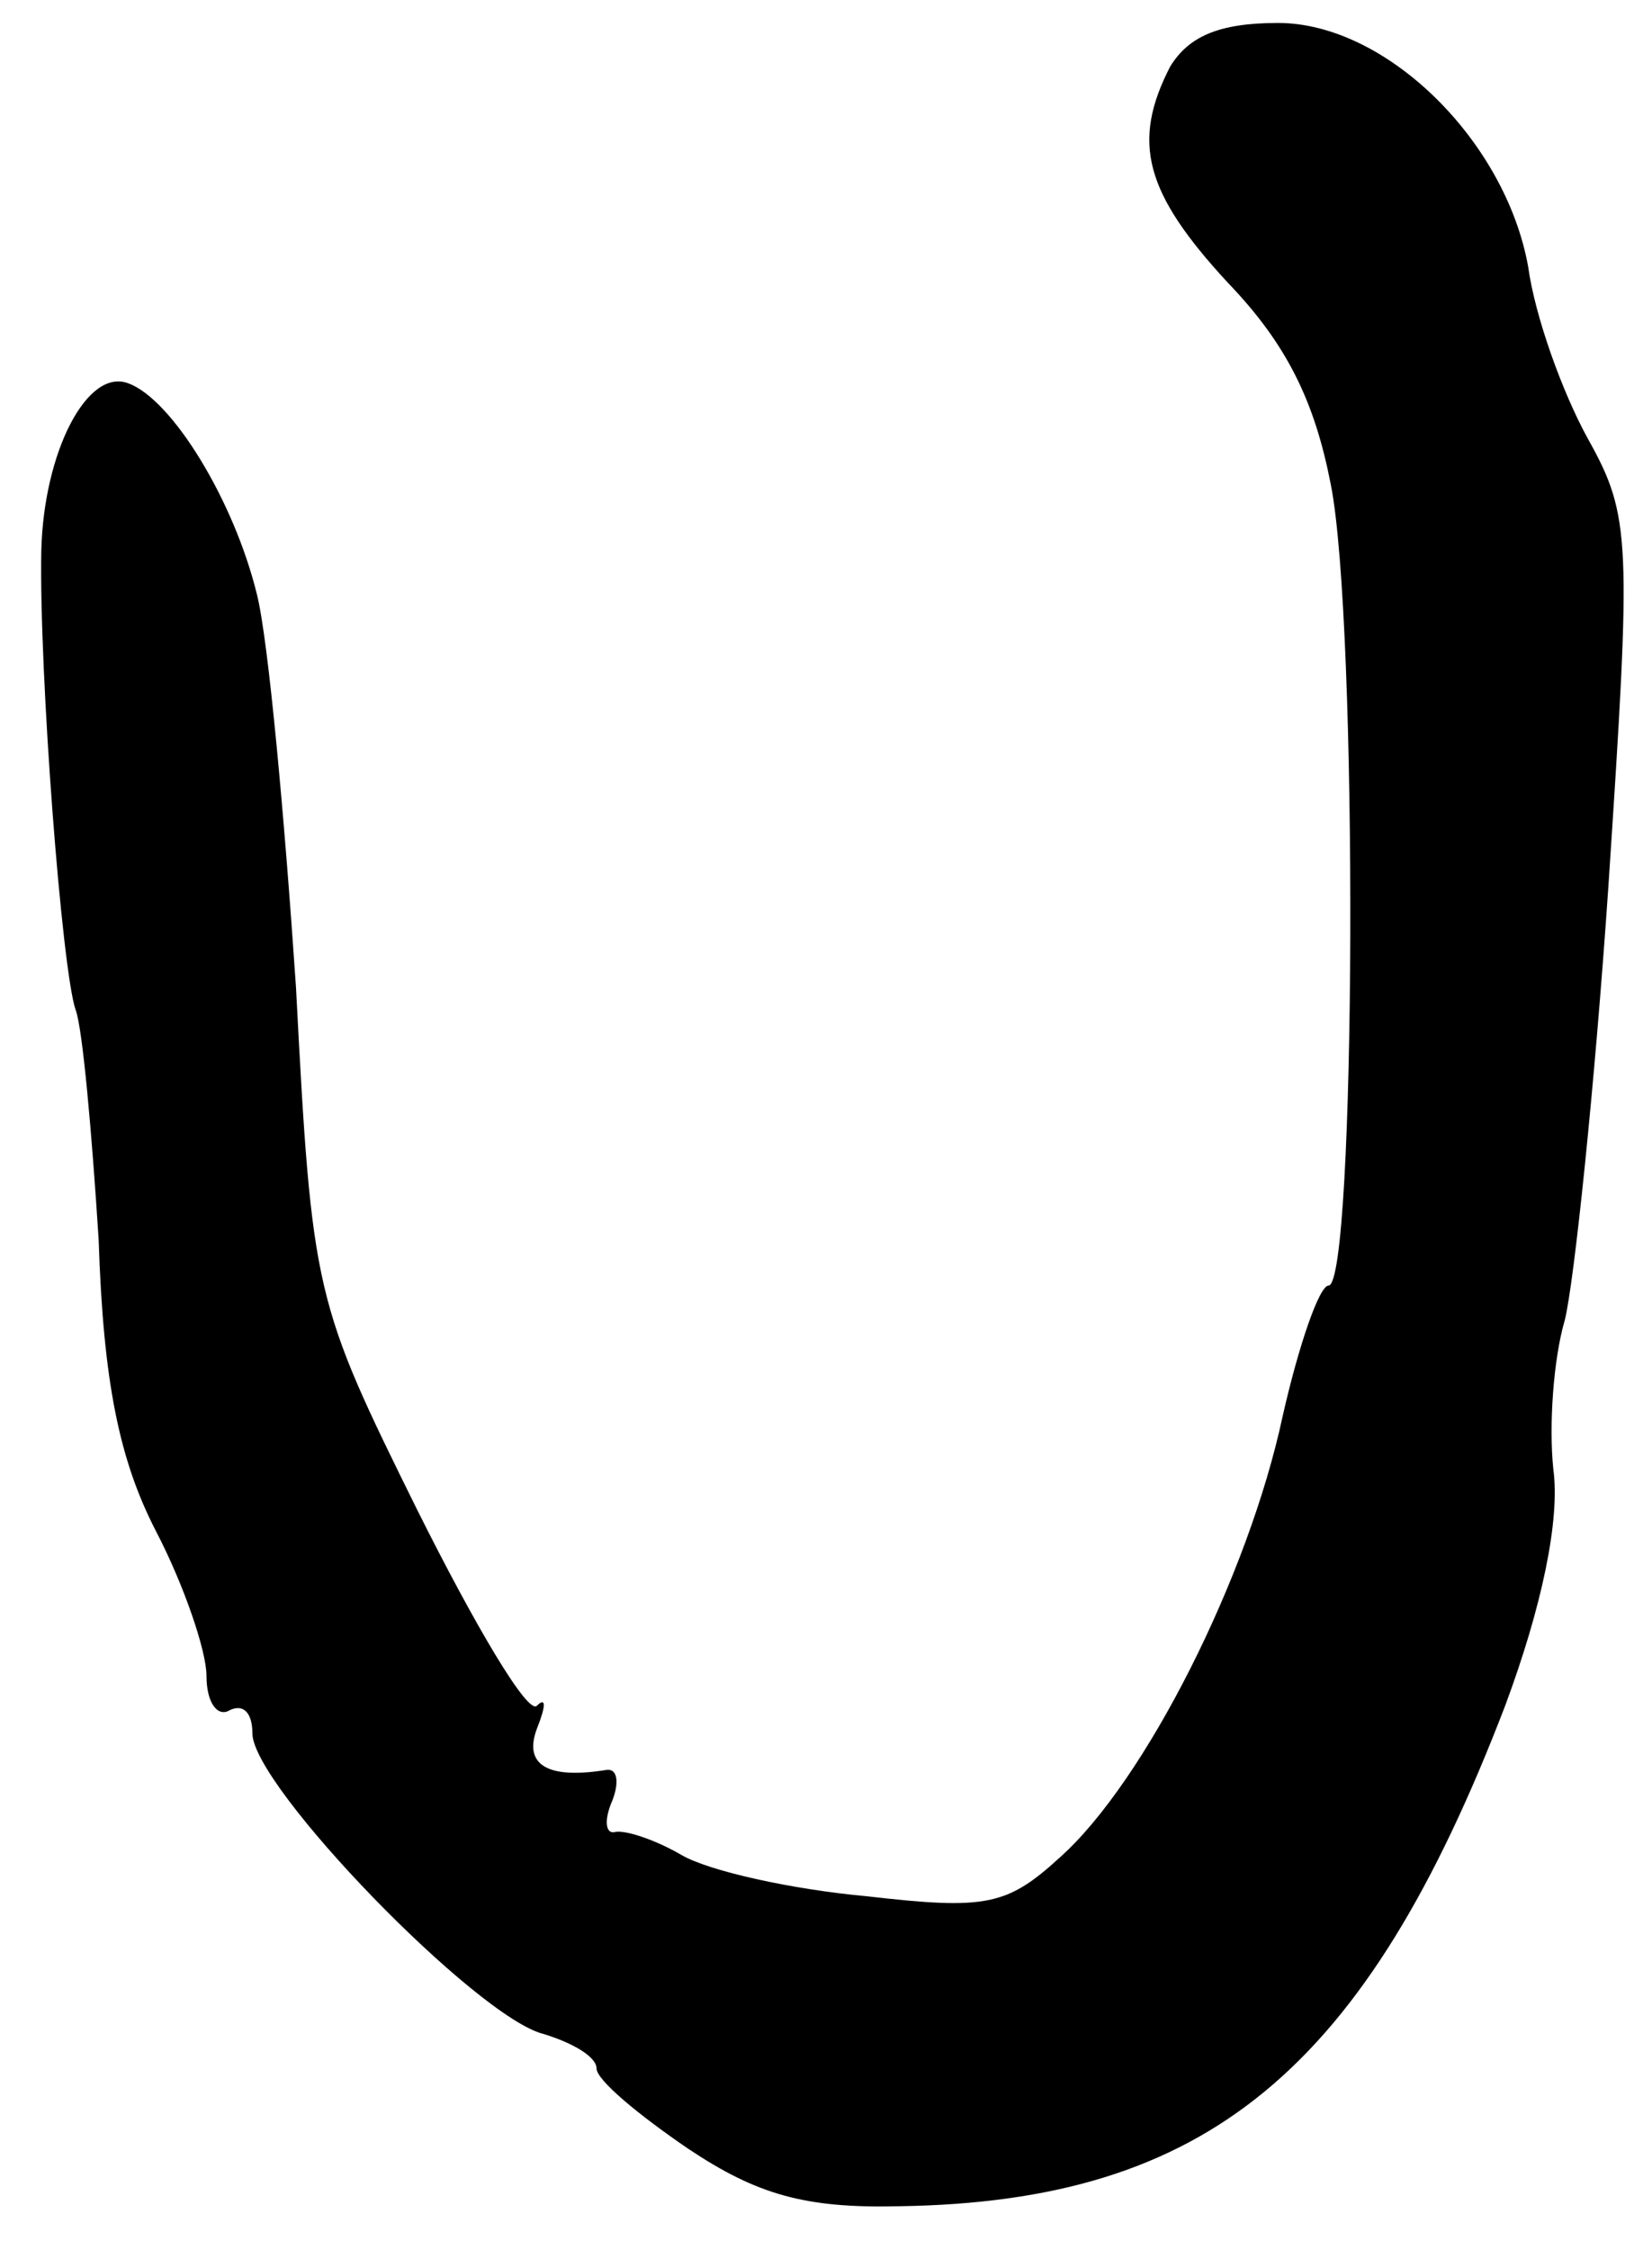 <?xml version="1.0" standalone="no"?>
<!DOCTYPE svg PUBLIC "-//W3C//DTD SVG 20010904//EN"
 "http://www.w3.org/TR/2001/REC-SVG-20010904/DTD/svg10.dtd">
<svg version="1.0" xmlns="http://www.w3.org/2000/svg"
 width="72pt" height="98pt" viewBox="0 0 72 98"
 preserveAspectRatio="xMidYMid meet">
<g transform="translate(0,98) scale(0.1,-0.1)"
fill="#000000" stroke="none">
<path d="M510 951 c-17 -33 -11 -55 25 -94 26 -27 38 -52 45 -88 12 -60 11
-349 -1 -349 -4 0 -13 -26 -20 -57 -15 -70 -60 -159 -97 -192 -23 -21 -32 -23
-84 -17 -33 3 -69 11 -81 18 -12 7 -25 11 -29 10 -4 -1 -5 5 -1 14 3 8 2 14
-3 13 -25 -4 -36 2 -30 18 4 10 4 14 0 10 -4 -4 -27 35 -52 85 -45 91 -46 94
-53 228 -5 74 -12 151 -17 171 -10 41 -37 85 -56 92 -18 7 -37 -30 -38 -73 -1
-53 9 -183 15 -200 3 -8 7 -53 10 -100 2 -62 9 -96 25 -127 12 -23 22 -52 22
-63 0 -12 5 -18 10 -15 6 3 10 -1 10 -10 0 -23 98 -124 127 -131 13 -4 23 -10
23 -15 0 -5 18 -20 40 -35 30 -20 51 -26 92 -25 134 2 203 59 264 218 16 43
24 81 21 103 -2 19 0 48 5 65 4 16 13 101 19 189 10 151 10 161 -9 195 -11 20
-23 53 -26 75 -10 55 -62 106 -109 106 -26 0 -39 -6 -47 -19z"/>
</g>
</svg>
